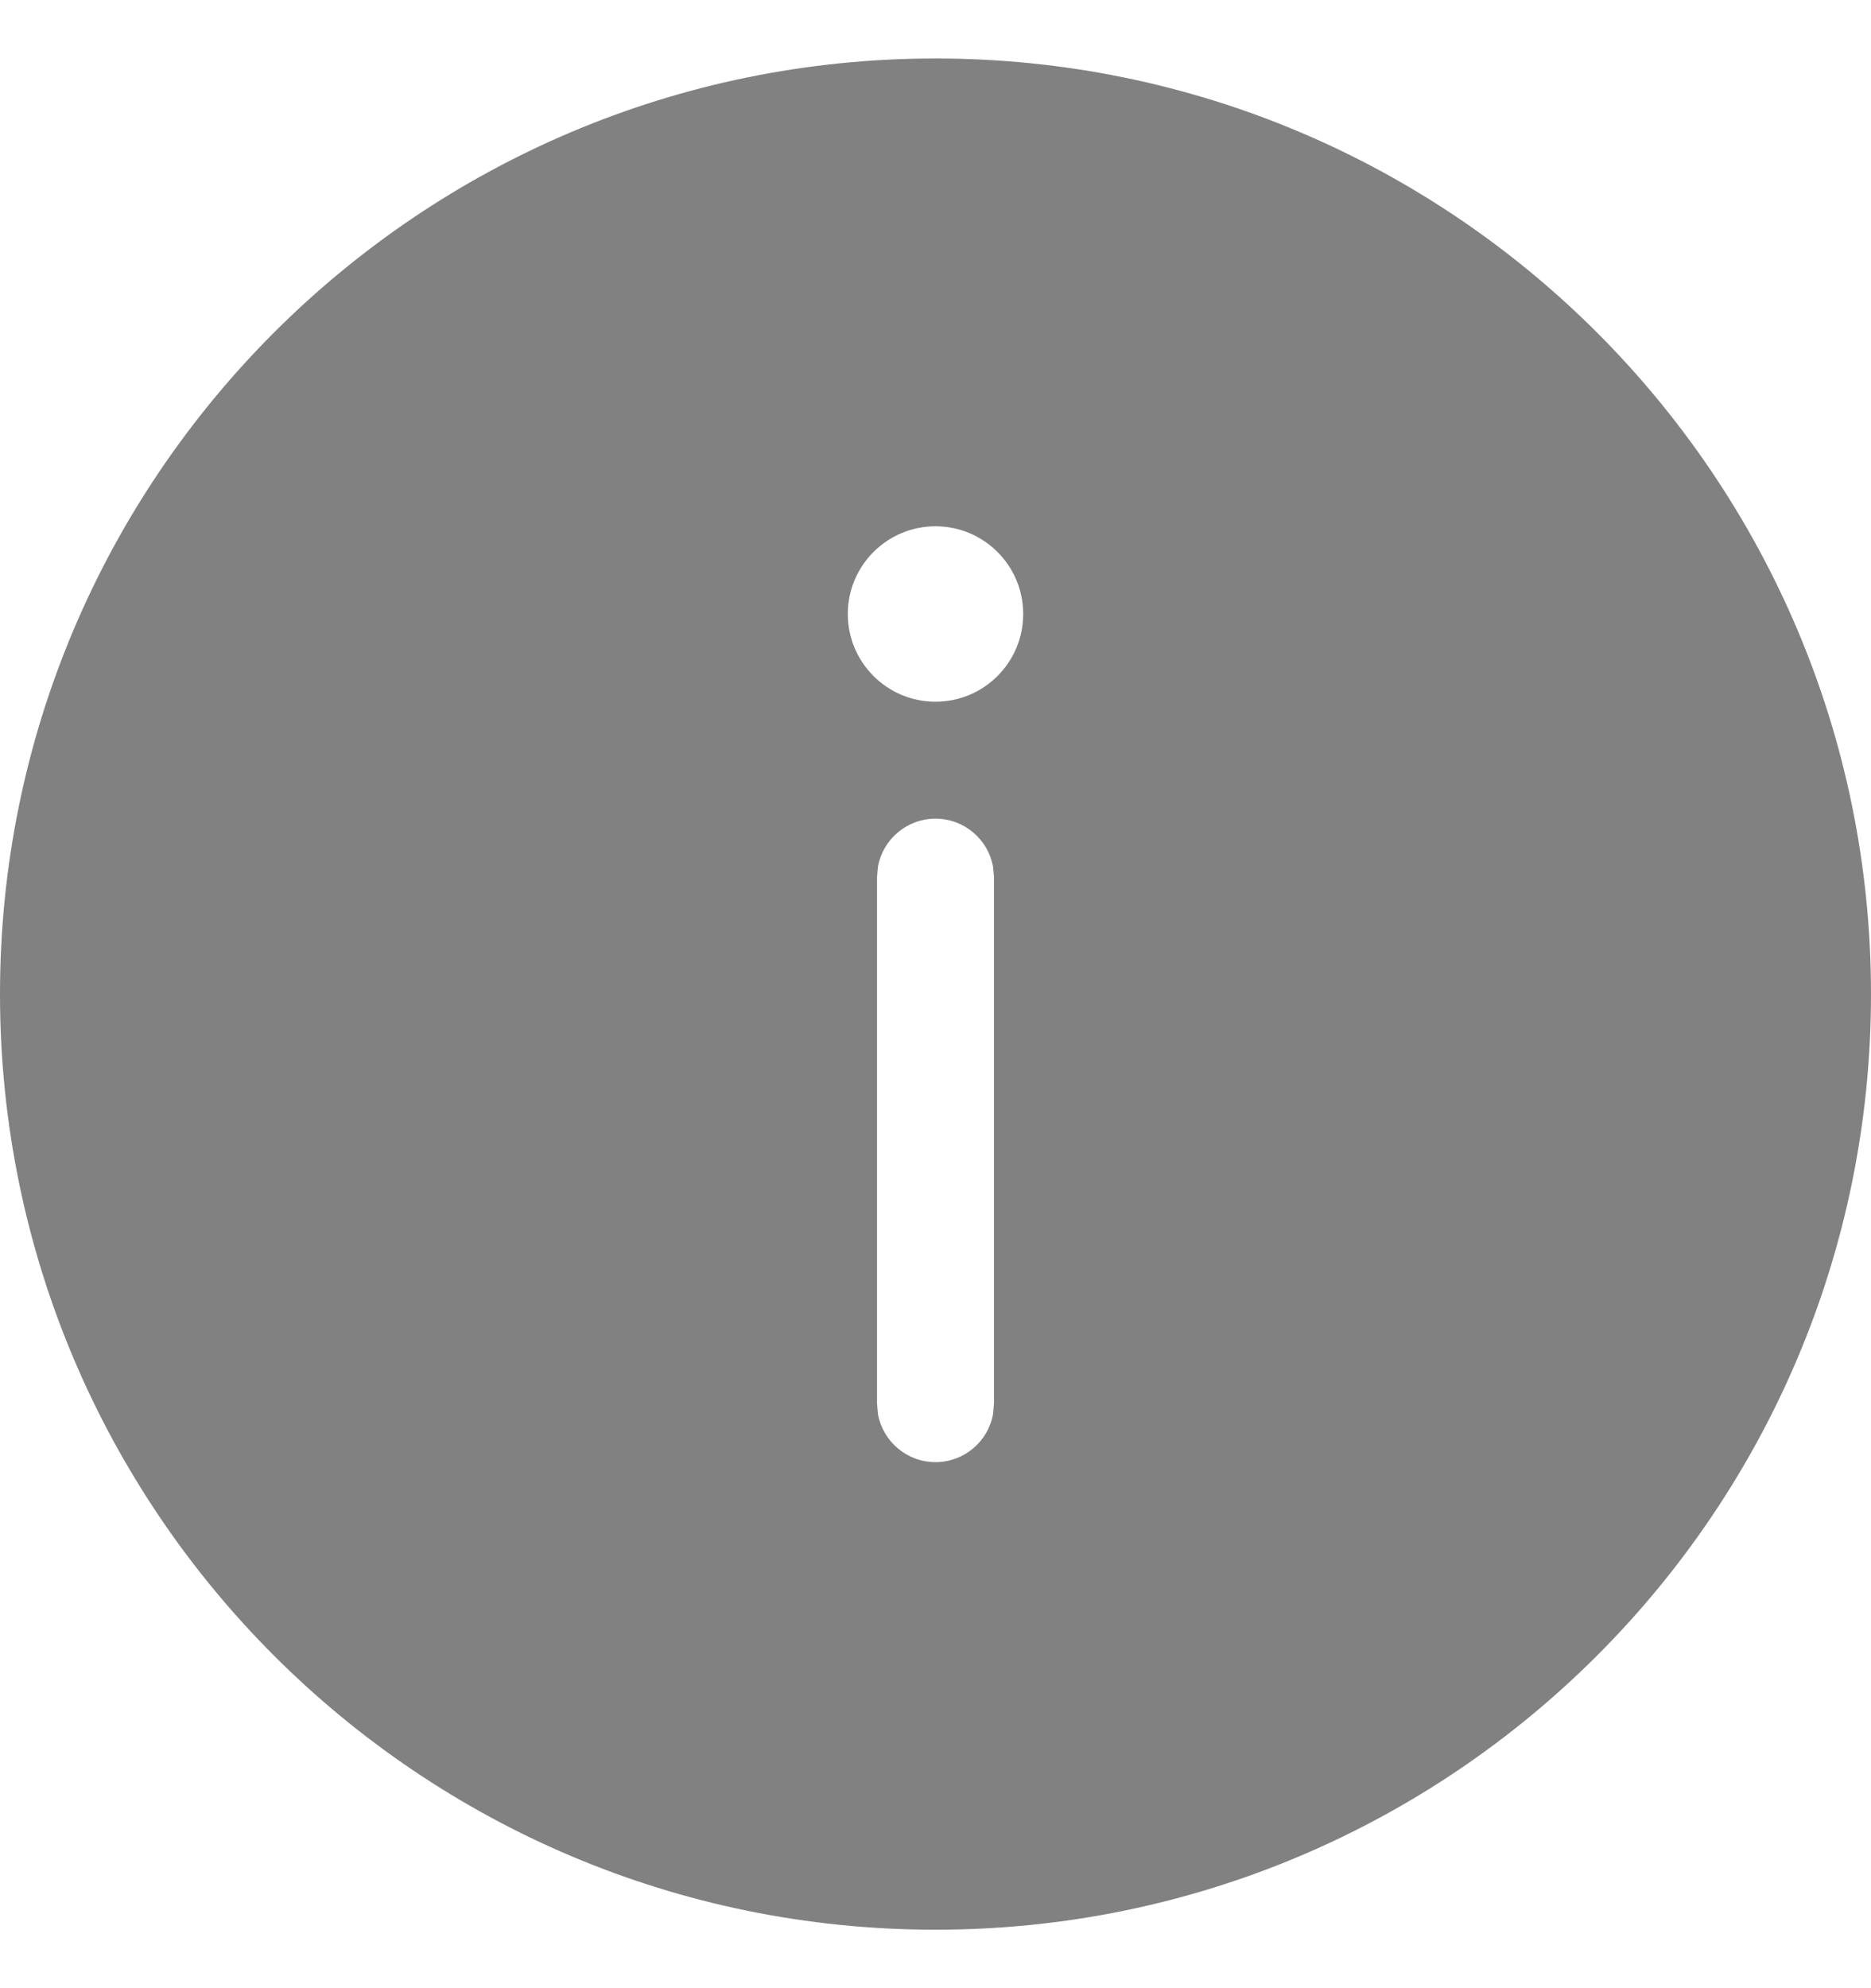 <svg width="16" height="17" viewBox="0 0 16 17" fill="none" xmlns="http://www.w3.org/2000/svg">
<path d="M16 8.5C16 4.082 12.418 0.5 8 0.5C3.582 0.5 0 4.082 0 8.5C0 12.918 3.582 16.5 8 16.5C12.418 16.5 16 12.918 16 8.5ZM7.508 7.41C7.55 7.177 7.755 7 8 7C8.245 7 8.45 7.177 8.492 7.41L8.5 7.5V12.002L8.492 12.092C8.45 12.325 8.245 12.502 8 12.502C7.755 12.502 7.55 12.325 7.508 12.092L7.5 12.002V7.5L7.508 7.41ZM7.25 5.25C7.25 4.836 7.586 4.5 8 4.5C8.414 4.5 8.75 4.836 8.75 5.25C8.75 5.664 8.414 6 8 6C7.586 6 7.25 5.664 7.25 5.25Z" fill="#202020" fill-opacity="0.56"/>
</svg>
